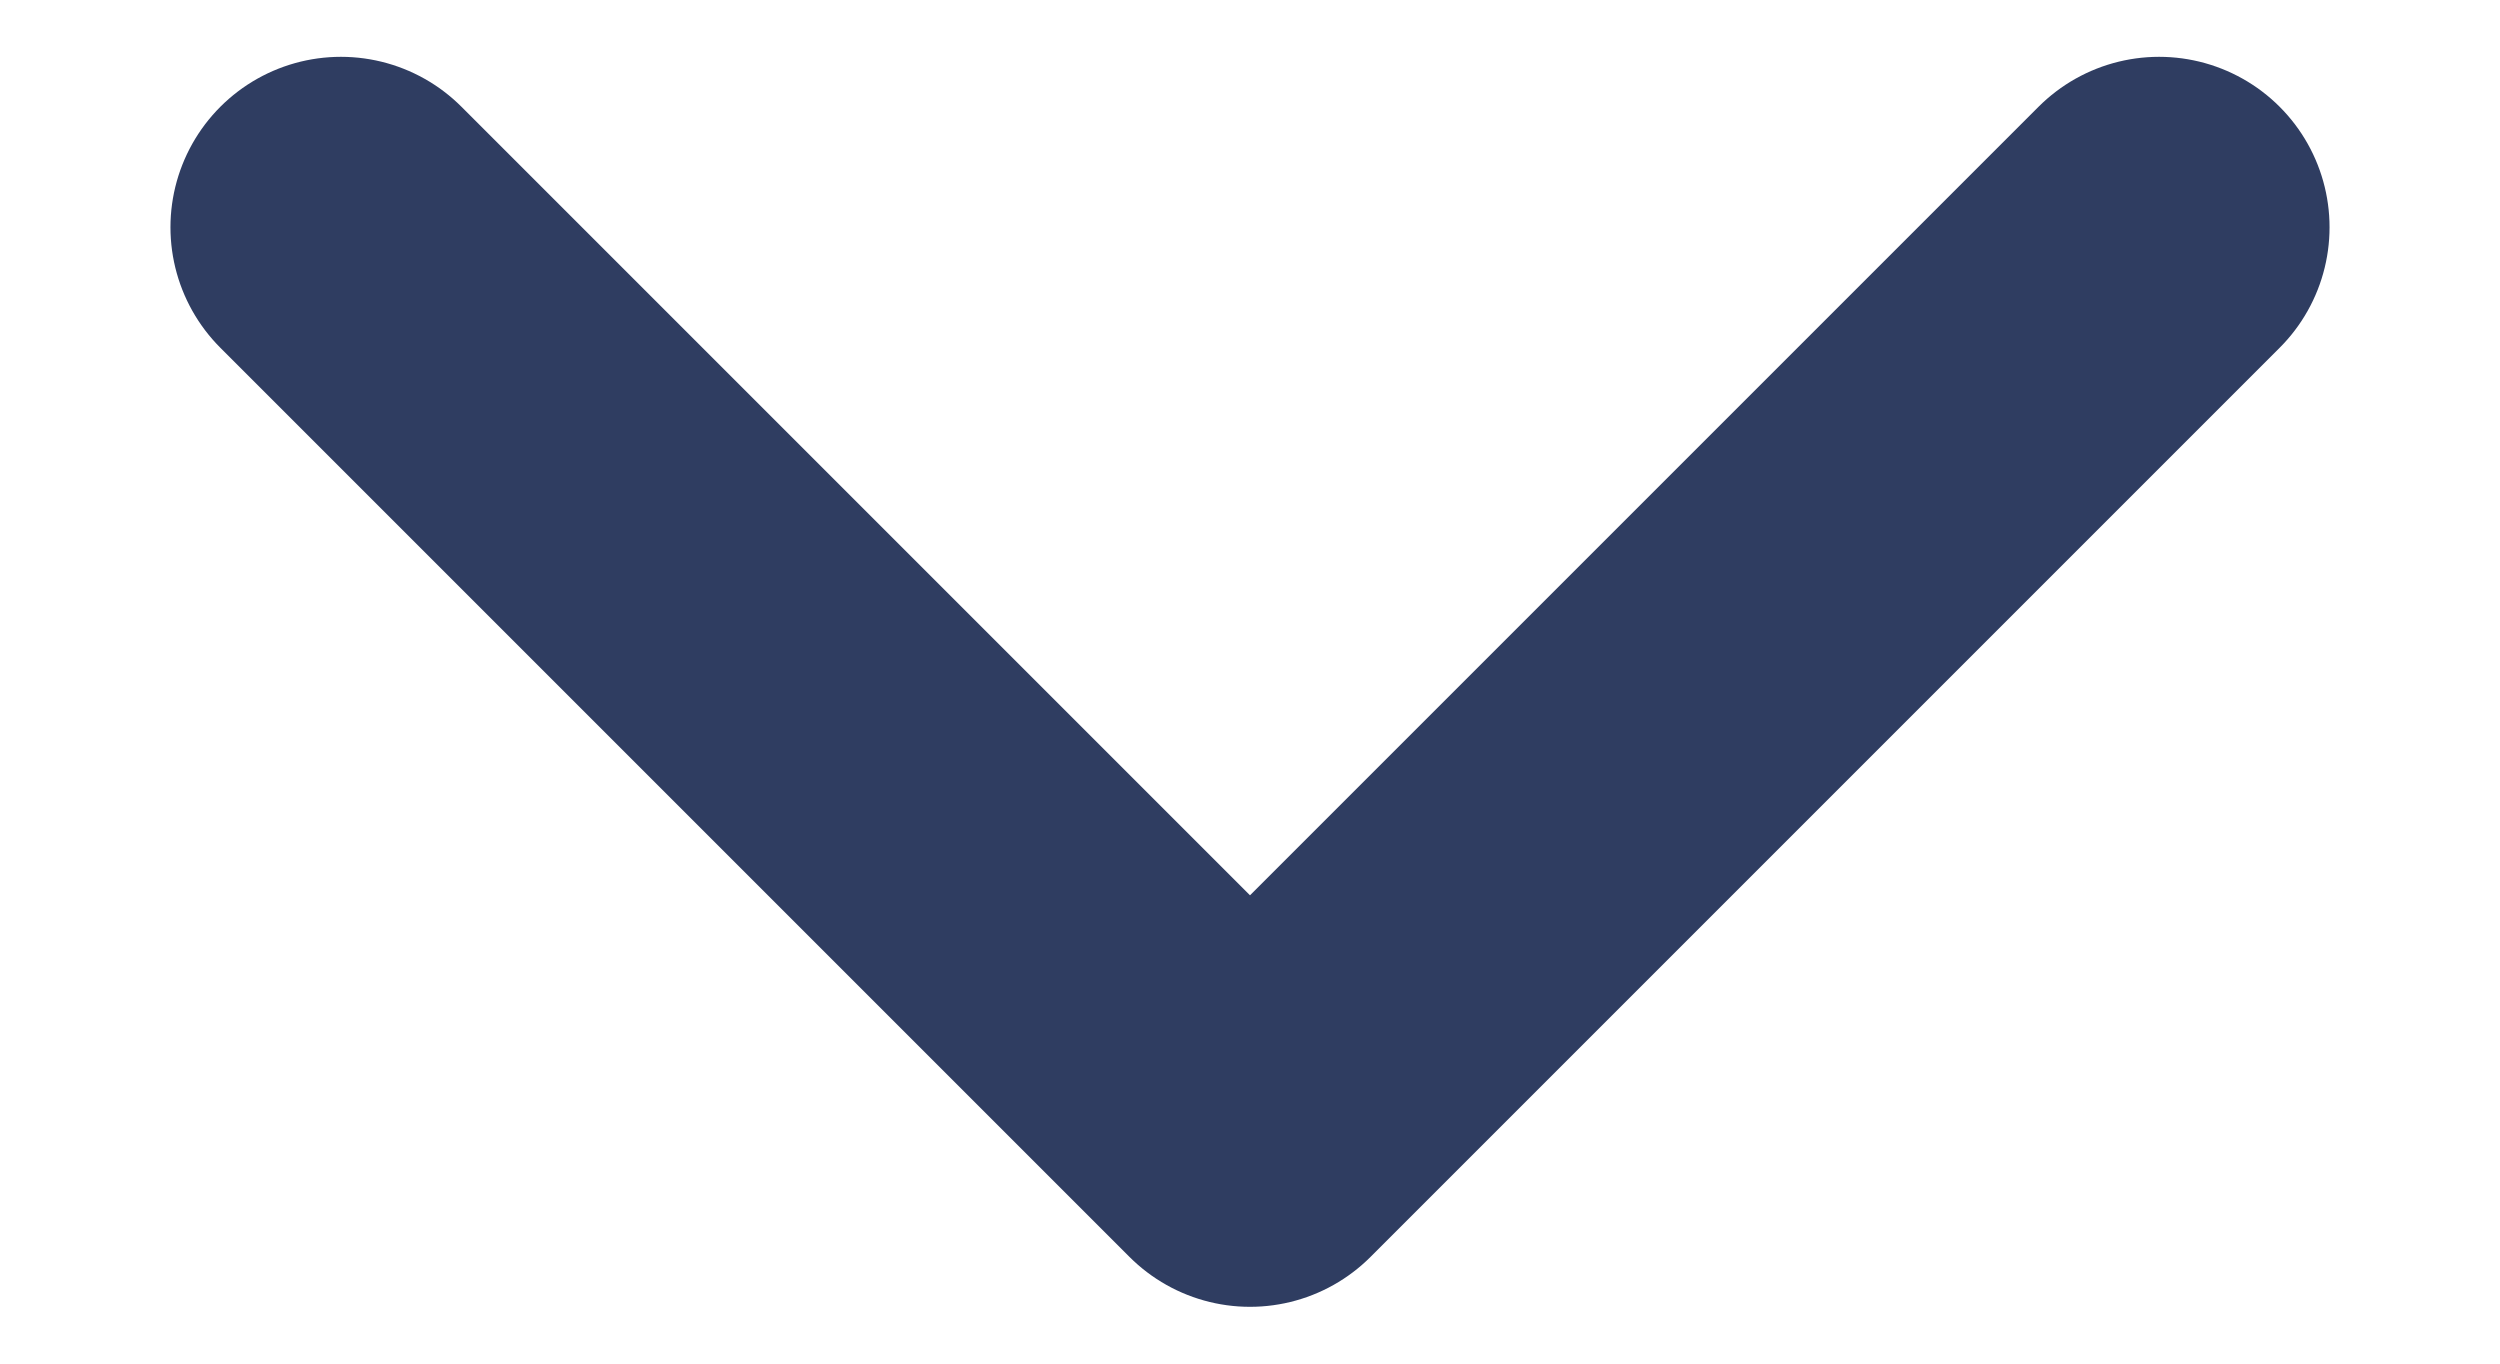 <svg width="11" height="6" viewBox="0 0 11 6" fill="none" xmlns="http://www.w3.org/2000/svg">
<path d="M9.5 1L5.5 5L1.5 1" stroke="#2F3D61" stroke-width="1.5" stroke-linecap="round" stroke-linejoin="round"/>
</svg>
